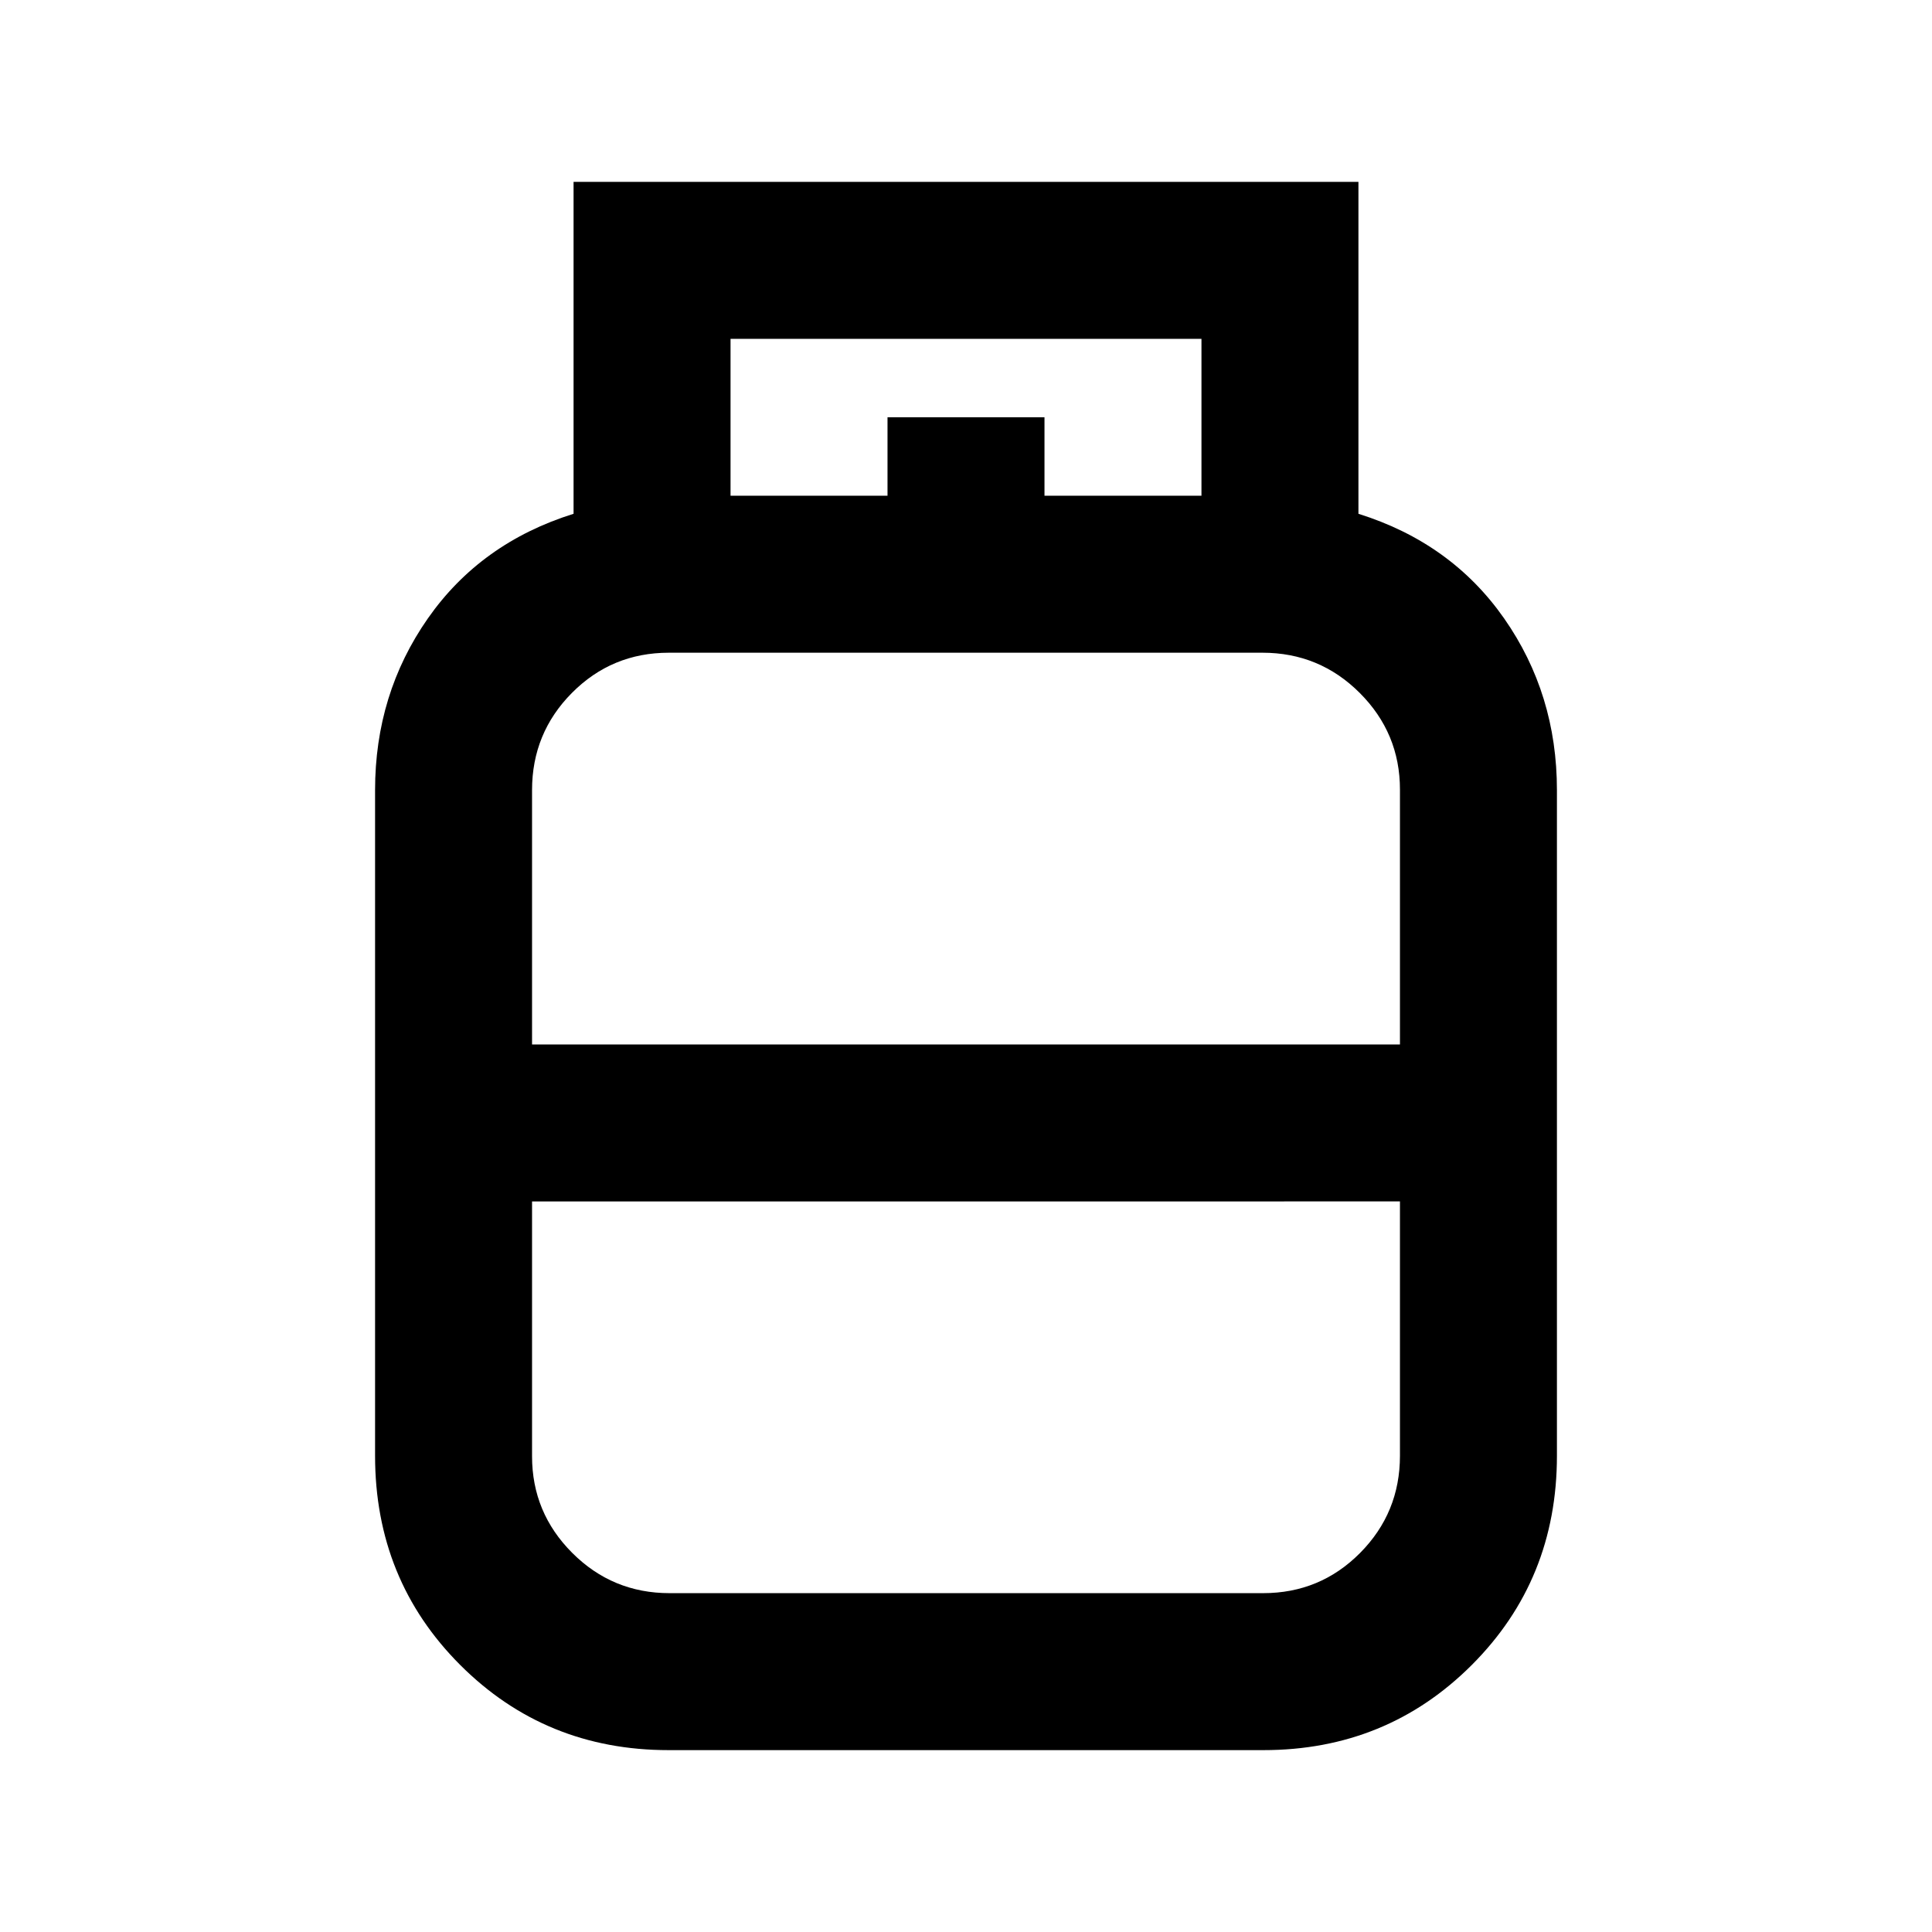 <svg xmlns="http://www.w3.org/2000/svg" height="20" viewBox="0 -960 960 960" width="20"><path d="M332.23-90.37q-61.23 0-103.55-42.31-42.31-42.32-42.31-103.97v-330.74q0-47.79 26.24-85.33 26.25-37.53 72.39-51.98v-164.93h390v164.93q46.14 14.45 72.39 51.98 26.24 37.54 26.24 85.33v330.74q0 61.65-42.31 103.97Q689-90.37 627.77-90.37H332.23Zm-67.86-350.65h431.26v-126.62q0-28.06-19.99-48.05-19.98-19.98-48.35-19.98H332.37q-28.36 0-48.18 19.97t-19.82 48.31v126.37Zm68.34 272.65h294.92q28.36 0 48.18-19.97t19.82-48.31v-126.37H264.37v126.61q0 28.07 19.99 48.05 19.98 19.99 48.35 19.99ZM480-441.02Zm0 78Zm0-39Zm39-311.65h78v-77.96H363v77.96h78v-39h78v39Z"/></svg>